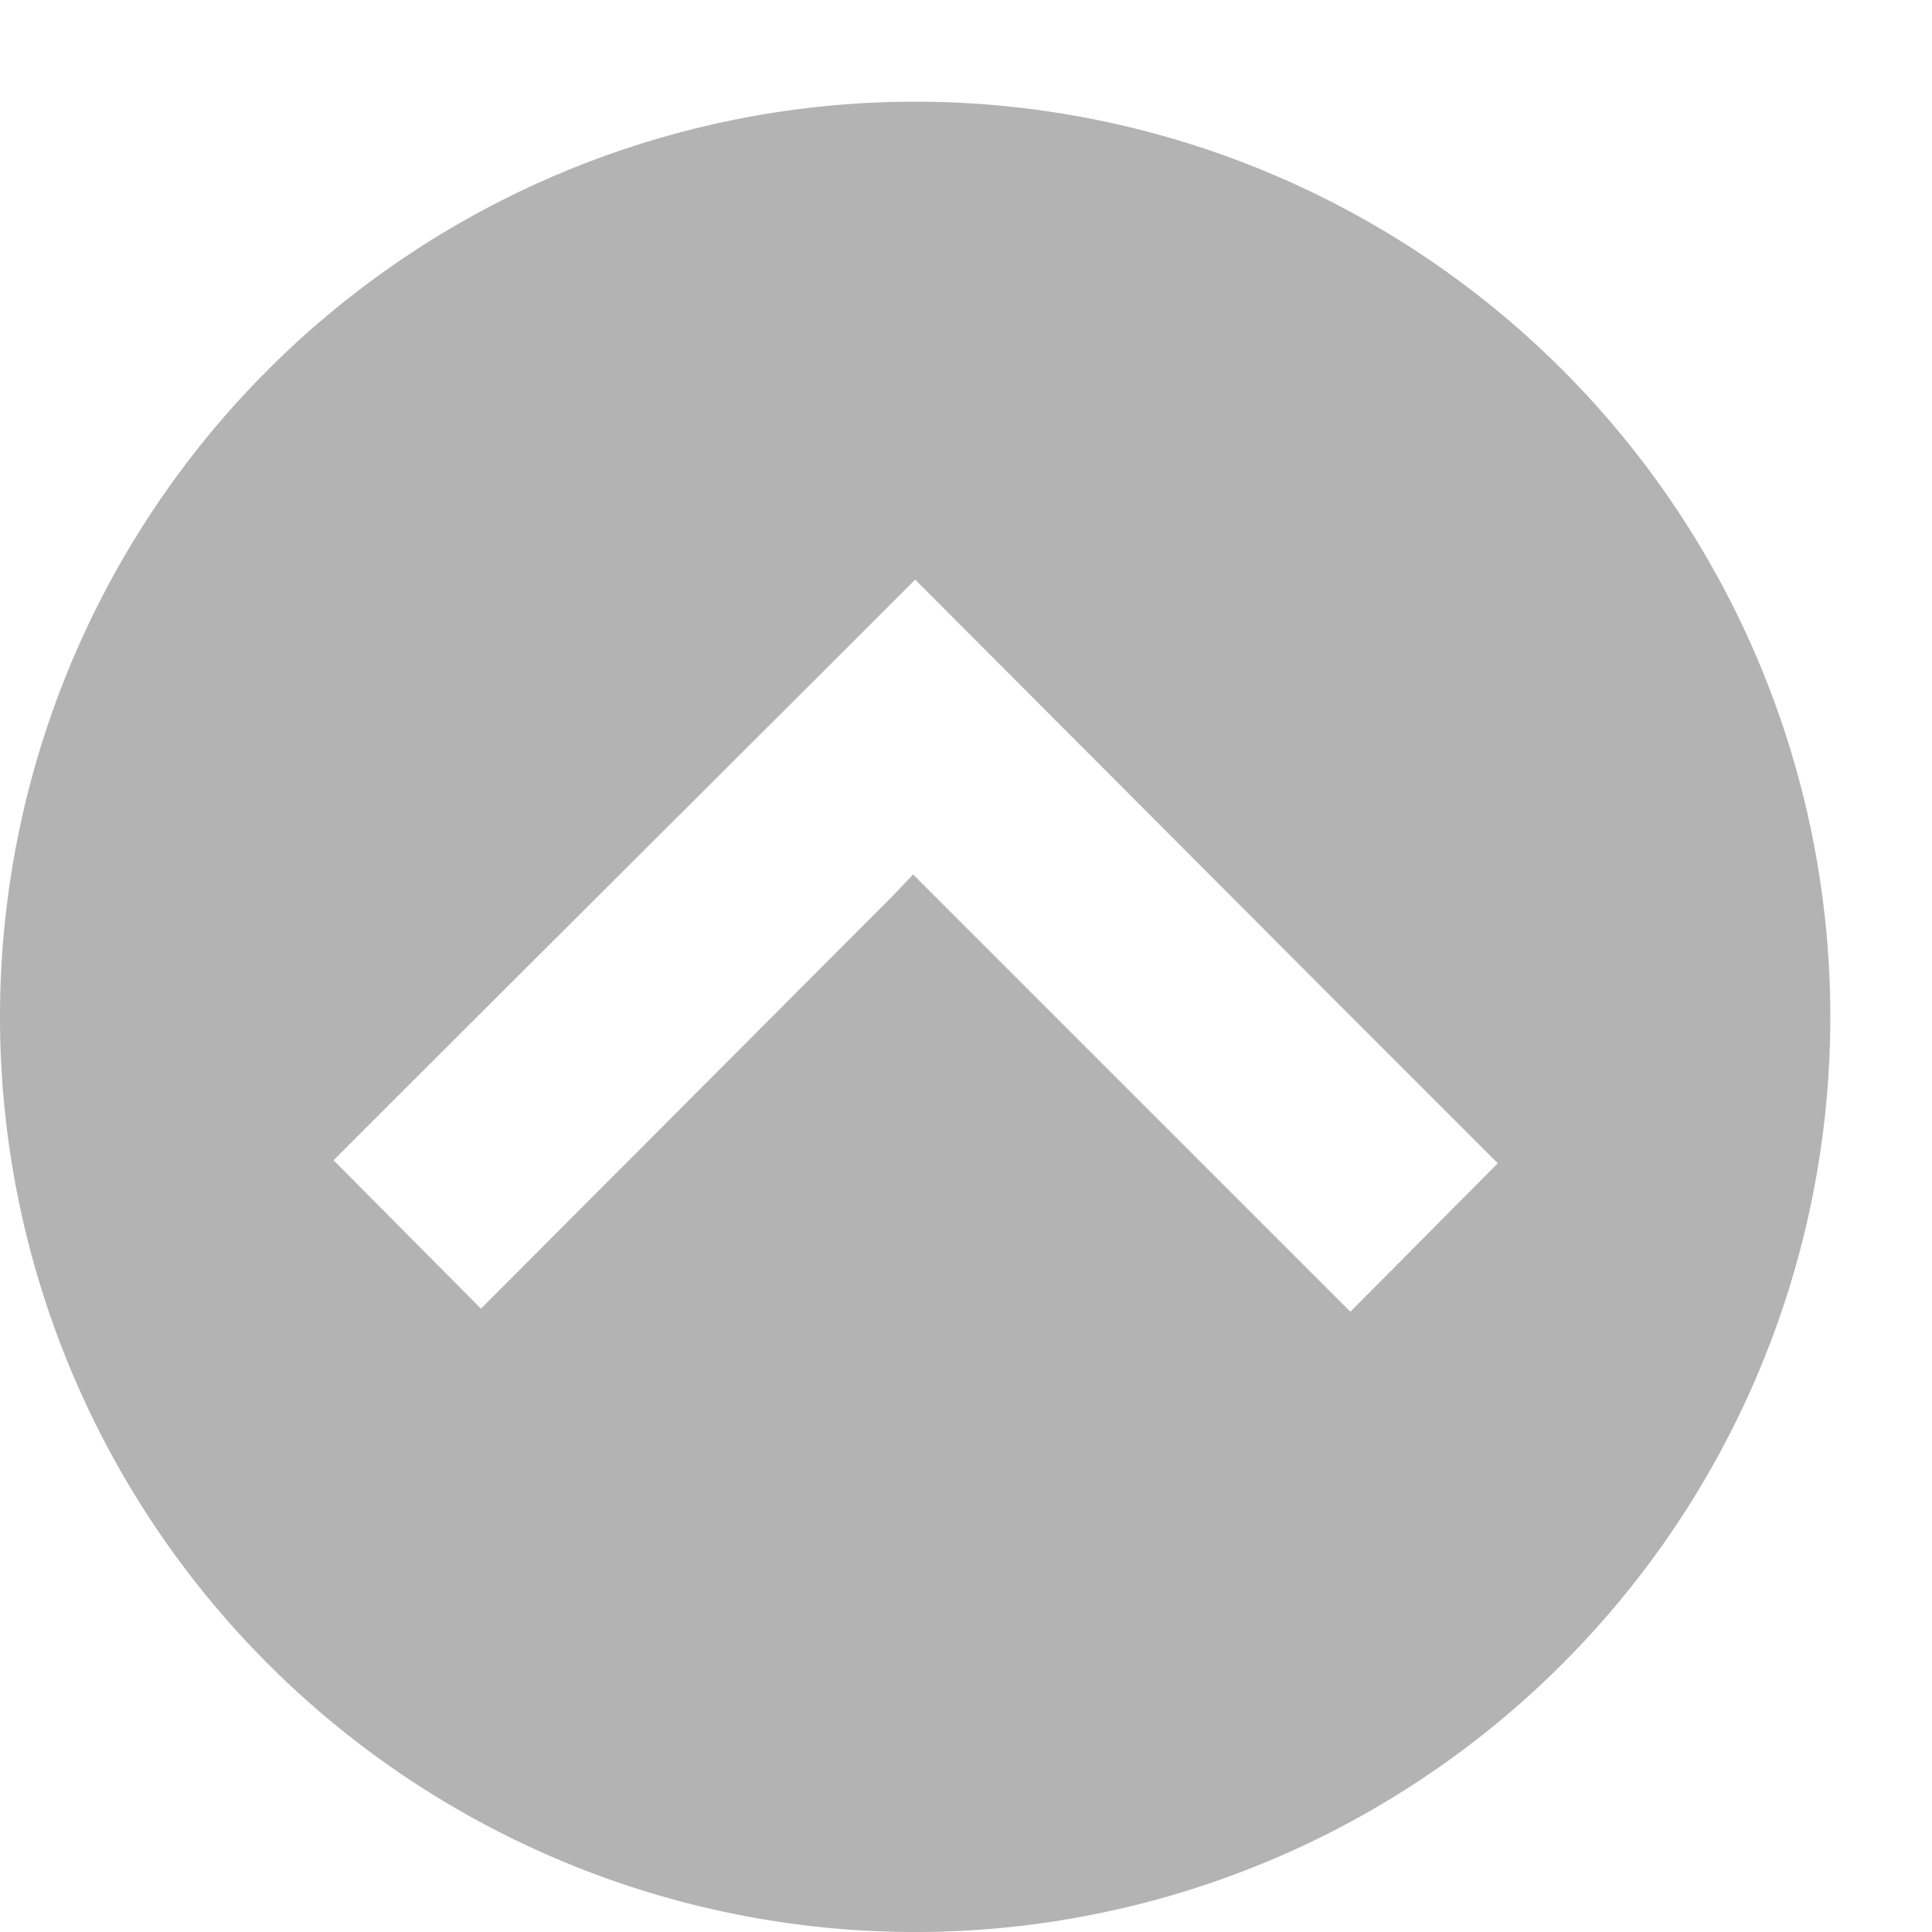 <svg xmlns="http://www.w3.org/2000/svg" width="19" height="19" viewBox="0 0 19 19"><path fill="#b4b3b3" d="M9 19A9 9 0 1 1 9 1a9 9 0 0 1 0 18zM9 5.7l-1 1-4.09 4.08-.63.63 1.45 1.46L8.8 8.79l.18-.19.22.22 4.08 4.08 1.45-1.46-1.66-1.66z"/></svg>